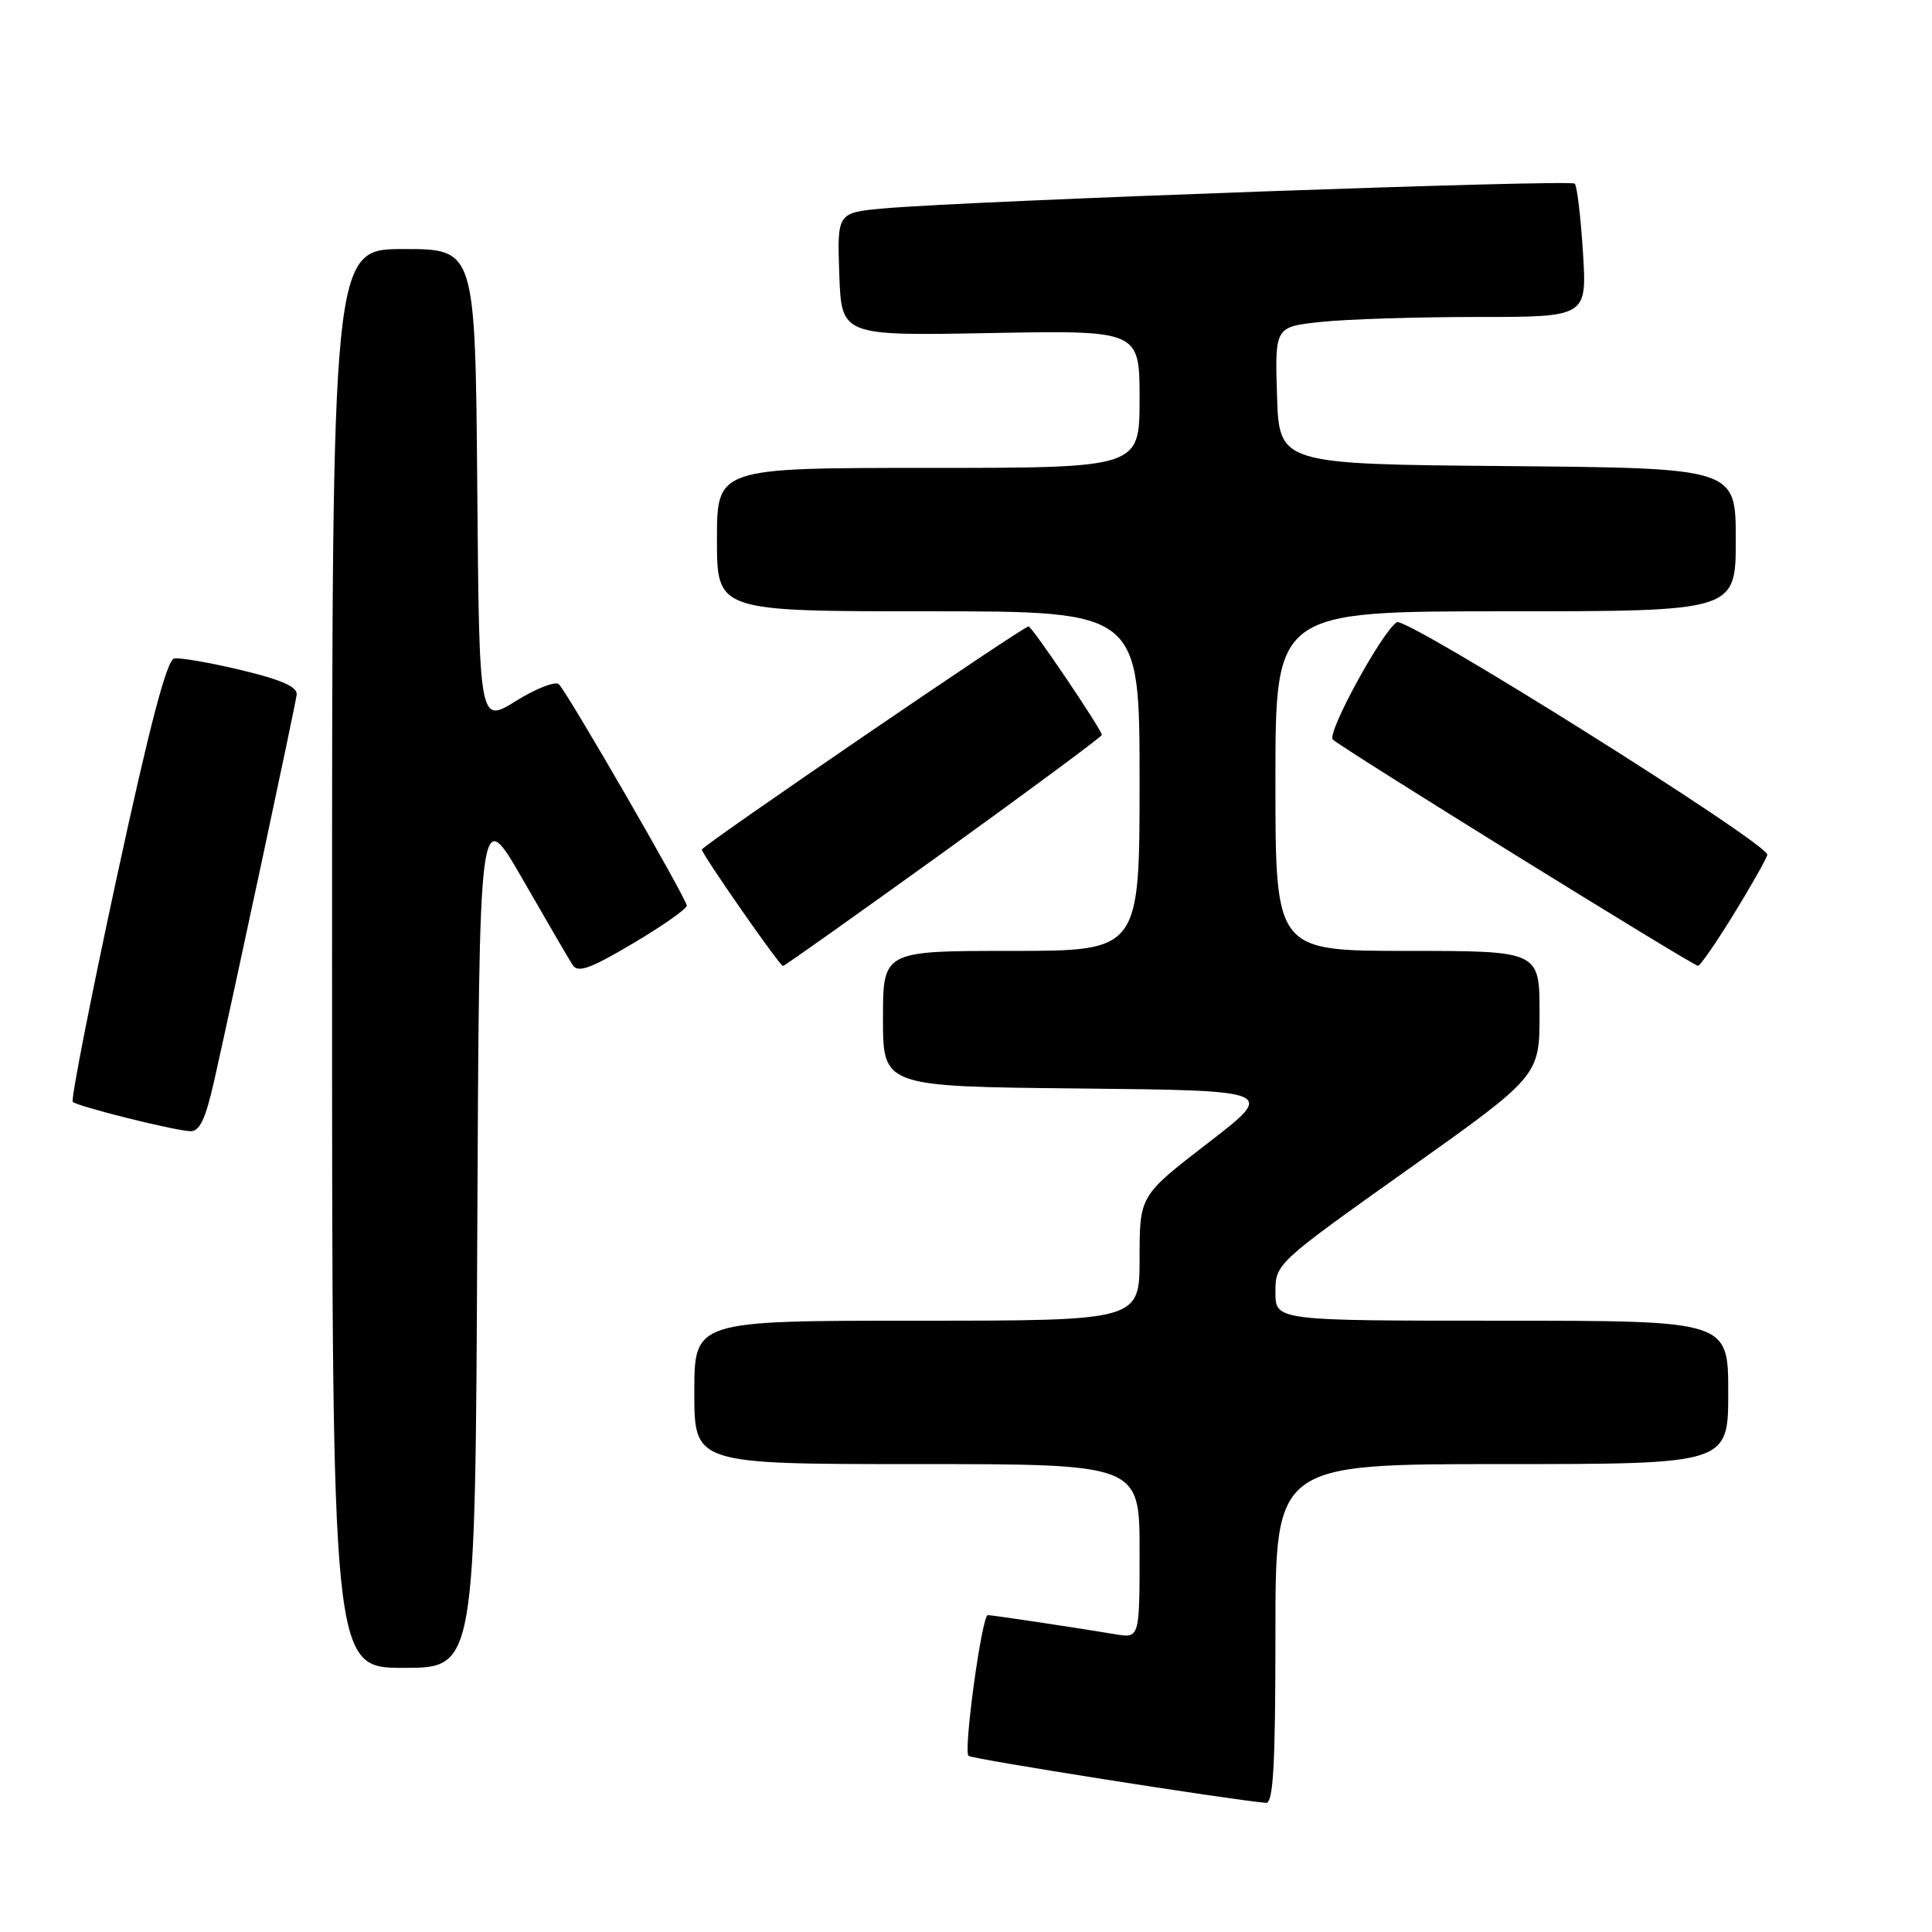 <?xml version="1.0" encoding="UTF-8" standalone="no"?>
<!DOCTYPE svg PUBLIC "-//W3C//DTD SVG 1.1//EN" "http://www.w3.org/Graphics/SVG/1.1/DTD/svg11.dtd" >
<svg xmlns="http://www.w3.org/2000/svg" xmlns:xlink="http://www.w3.org/1999/xlink" version="1.1" viewBox="0 0 256 256">
 <g >
 <path fill="currentColor"
d=" M 169.00 216.50 C 169.00 194.00 169.00 194.00 199.00 194.00 C 229.00 194.00 229.00 194.00 229.00 184.50 C 229.00 175.00 229.00 175.00 199.00 175.00 C 169.00 175.00 169.00 175.00 169.00 171.22 C 169.00 167.45 169.11 167.36 186.50 155.00 C 204.00 142.57 204.00 142.57 204.00 134.28 C 204.00 126.00 204.00 126.00 186.50 126.00 C 169.00 126.00 169.00 126.00 169.00 103.50 C 169.00 81.00 169.00 81.00 199.50 81.00 C 230.00 81.00 230.00 81.00 230.00 71.51 C 230.00 62.03 230.00 62.03 199.75 61.76 C 169.50 61.50 169.50 61.50 169.21 52.40 C 168.93 43.29 168.93 43.29 175.11 42.65 C 178.51 42.29 187.82 42.00 195.79 42.00 C 210.28 42.00 210.28 42.00 209.75 33.44 C 209.45 28.73 208.97 24.63 208.66 24.33 C 208.09 23.76 128.28 26.62 117.21 27.61 C 110.92 28.17 110.92 28.17 111.21 36.33 C 111.50 44.50 111.50 44.50 131.25 44.13 C 151.00 43.77 151.00 43.77 151.00 52.88 C 151.00 62.00 151.00 62.00 123.00 62.00 C 95.00 62.00 95.00 62.00 95.00 71.50 C 95.00 81.00 95.00 81.00 123.00 81.00 C 151.00 81.00 151.00 81.00 151.00 103.50 C 151.00 126.00 151.00 126.00 134.00 126.00 C 117.00 126.00 117.00 126.00 117.00 134.98 C 117.00 143.97 117.00 143.97 143.04 144.23 C 169.09 144.50 169.09 144.50 160.04 151.47 C 151.00 158.44 151.00 158.44 151.00 166.72 C 151.00 175.00 151.00 175.00 121.50 175.00 C 92.00 175.00 92.00 175.00 92.00 184.50 C 92.00 194.00 92.00 194.00 121.50 194.00 C 151.00 194.00 151.00 194.00 151.00 205.55 C 151.00 217.09 151.00 217.09 147.75 216.54 C 142.54 215.67 131.56 214.02 130.89 214.01 C 130.11 214.00 127.64 231.97 128.33 232.66 C 128.74 233.08 162.72 238.44 167.75 238.89 C 168.72 238.97 169.00 233.89 169.00 216.50 Z  M 63.24 163.75 C 63.50 106.50 63.50 106.50 69.25 116.50 C 72.41 122.00 75.39 127.11 75.88 127.87 C 76.58 128.95 78.22 128.36 83.88 125.00 C 87.80 122.68 91.00 120.43 91.00 120.00 C 91.00 119.13 75.29 91.93 74.06 90.67 C 73.61 90.22 71.05 91.21 68.37 92.88 C 63.50 95.91 63.50 95.91 63.24 64.46 C 62.97 33.00 62.97 33.00 53.49 33.00 C 44.00 33.00 44.00 33.00 44.00 127.00 C 44.00 221.00 44.00 221.00 53.49 221.00 C 62.98 221.00 62.98 221.00 63.24 163.75 Z  M 28.37 143.25 C 30.82 132.39 39.11 93.64 39.31 92.05 C 39.44 91.02 37.30 90.07 32.00 88.80 C 27.88 87.81 23.87 87.12 23.09 87.25 C 22.10 87.43 19.85 96.02 15.42 116.50 C 11.98 132.44 9.38 145.72 9.64 146.00 C 10.21 146.59 22.73 149.73 25.17 149.89 C 26.44 149.97 27.21 148.38 28.37 143.25 Z  M 125.05 112.90 C 136.57 104.59 146.00 97.61 146.00 97.38 C 146.00 96.71 136.74 83.00 136.29 83.00 C 135.57 83.00 93.00 112.08 93.00 112.57 C 93.00 113.19 103.32 128.00 103.75 128.00 C 103.94 128.00 113.52 121.20 125.05 112.90 Z  M 229.68 121.21 C 231.97 117.49 234.00 113.91 234.18 113.27 C 234.55 111.93 186.35 81.66 185.09 82.45 C 183.15 83.64 175.77 97.17 176.60 97.99 C 177.75 99.11 224.33 127.98 225.00 127.98 C 225.28 127.98 227.38 124.94 229.68 121.21 Z "/>
</g>
</svg>